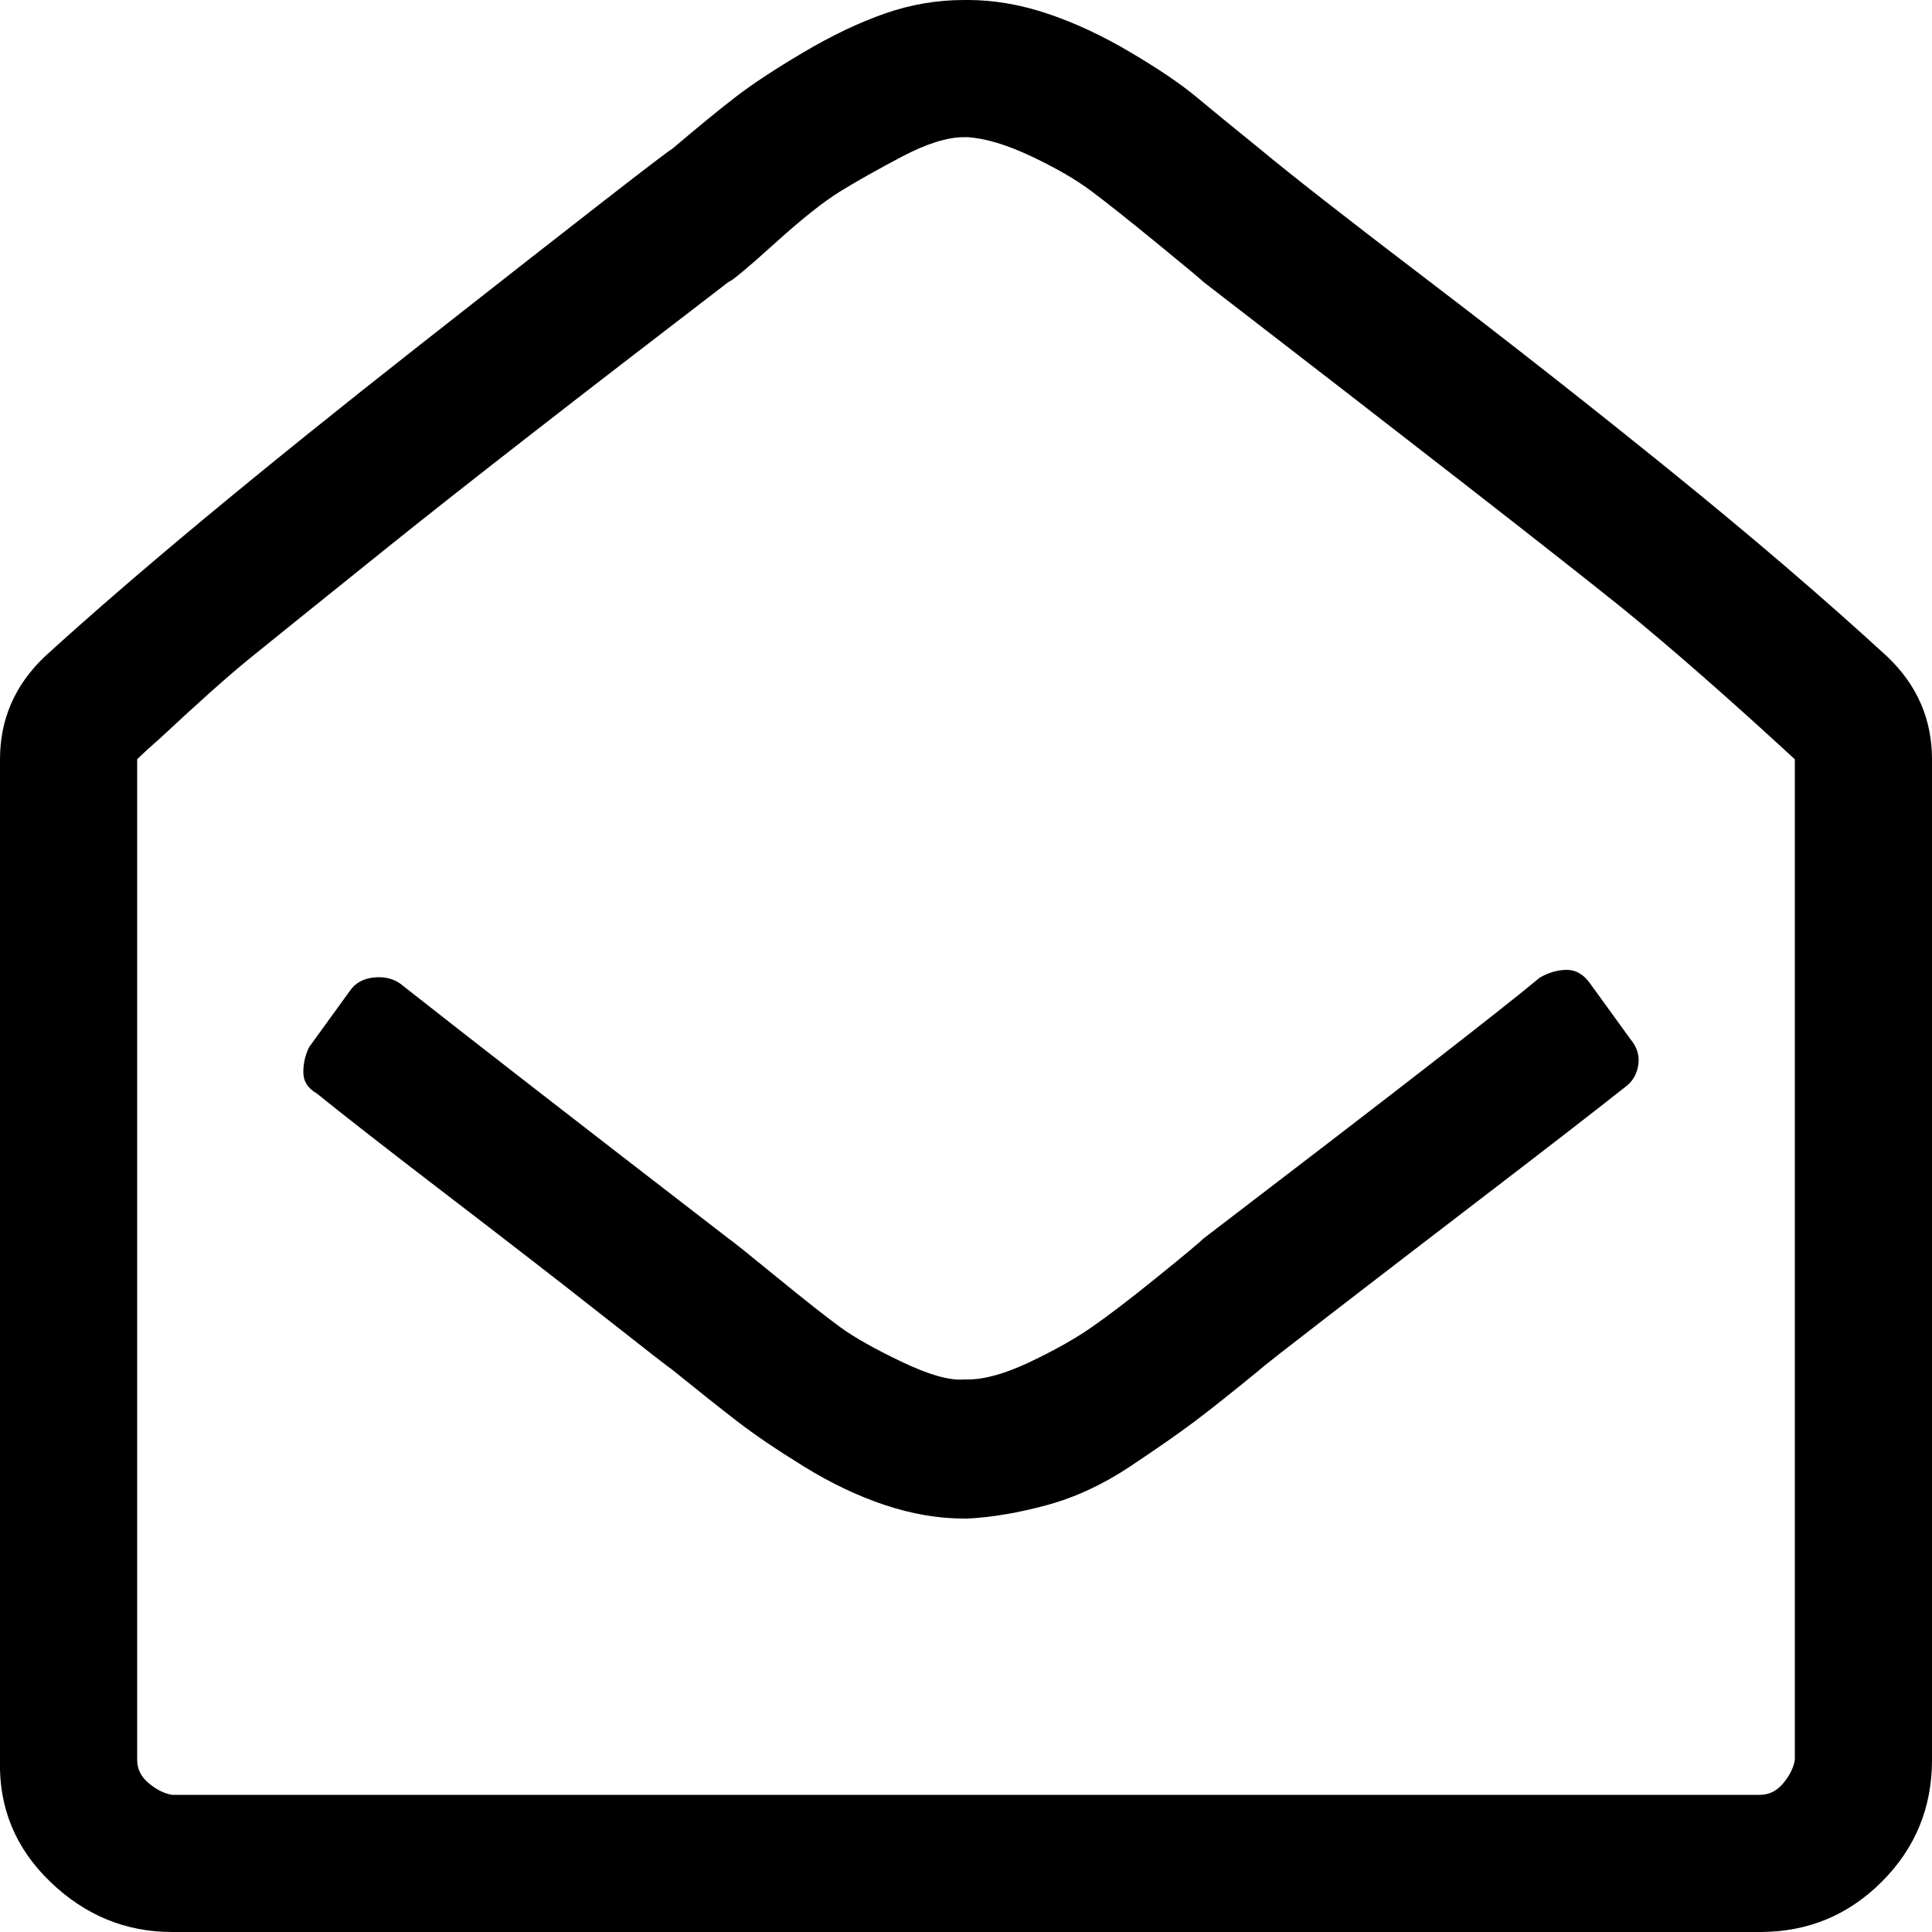 <!-- Generated by IcoMoon.io -->
<svg version="1.1" xmlns="http://www.w3.org/2000/svg" width="32" height="32" viewBox="0 0 32 32">
<title>envelope-open-o</title>
<path d="M26.336 16.288l0.672 0.928q0.16 0.192 0.128 0.416t-0.192 0.352q-0.768 0.608-2.272 1.76t-2.624 2.016-1.184 0.928q-0.704 0.576-1.088 0.864t-1.056 0.736-1.376 0.64-1.312 0.224h-0.064q-0.64 0-1.312-0.224t-1.344-0.64-1.088-0.736-1.088-0.864q-0.096-0.064-1.152-0.896t-2.56-1.984-2.176-1.696q-0.224-0.128-0.224-0.352t0.096-0.416l0.672-0.928q0.128-0.192 0.384-0.224t0.448 0.096q1.664 1.312 5.44 4.224 0.096 0.064 0.8 0.64t1.056 0.832 1.024 0.576 1.024 0.288h0.064q0.416 0 1.024-0.288t1.024-0.576 1.088-0.832 0.768-0.64q4.608-3.52 5.568-4.32 0.224-0.128 0.448-0.128t0.384 0.224zM29.728 29.152v-16.576q-1.632-1.504-2.848-2.496-1.632-1.312-6.944-5.408-0.064-0.064-0.768-0.64t-1.088-0.864-0.992-0.576-1.056-0.32h-0.064q-0.416 0-1.024 0.32t-1.024 0.576-1.088 0.864-0.768 0.64q-3.84 2.944-5.632 4.384t-2.304 1.856-1.472 1.312q-0.256 0.224-0.384 0.352v16.576q0 0.224 0.192 0.384t0.384 0.192h26.304q0.224 0 0.384-0.192t0.192-0.384zM32 12.576v16.576q0 1.184-0.832 2.016t-2.016 0.832h-26.304q-1.152 0-2.016-0.832t-0.832-2.016v-16.576q0-0.992 0.736-1.696 2.208-2.016 6.24-5.184t4.16-3.232q0.64-0.544 1.056-0.864t1.12-0.736 1.344-0.64 1.312-0.224h0.064q0.64 0 1.312 0.224t1.376 0.64 1.088 0.736 1.056 0.864q0.768 0.64 2.784 2.176t4.032 3.168 3.584 3.072q0.736 0.704 0.736 1.696z"></path>
</svg>
